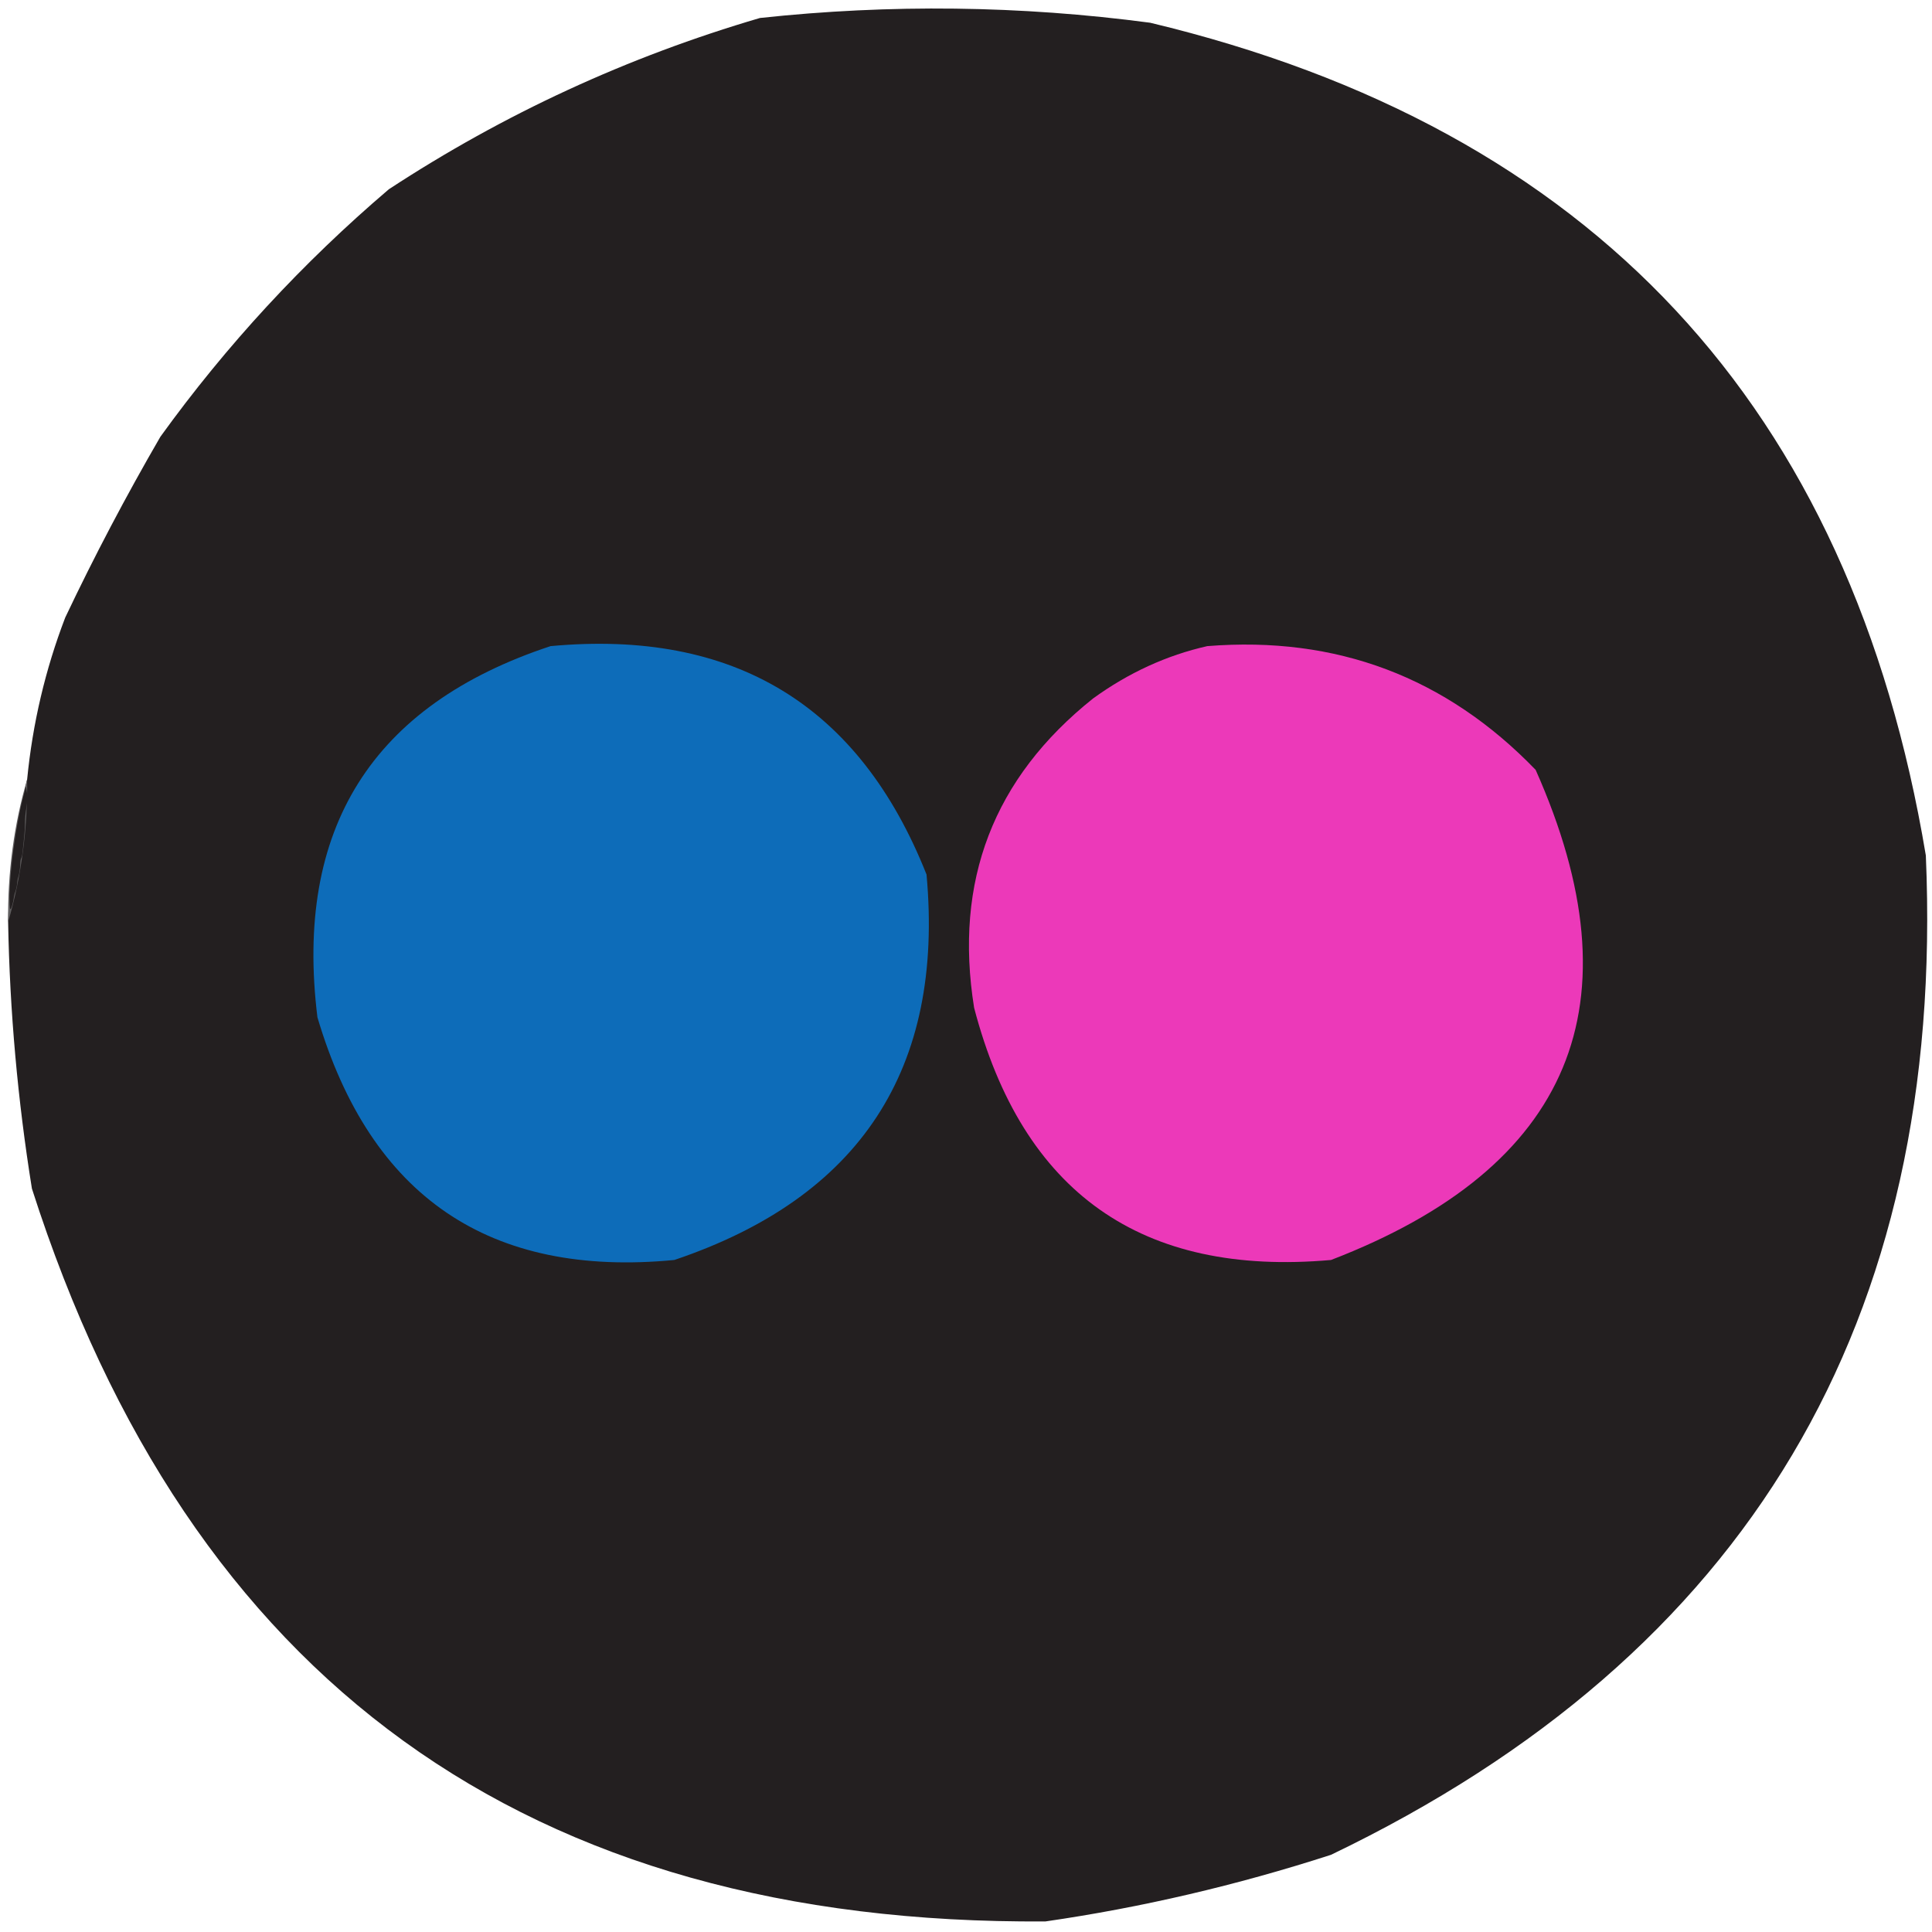 <?xml version="1.0" encoding="UTF-8" standalone="no"?>
<svg
   xmlns:dc="http://purl.org/dc/elements/1.1/"
   xmlns:cc="http://creativecommons.org/ns#"
   xmlns:rdf="http://www.w3.org/1999/02/22-rdf-syntax-ns#"
   xmlns:svg="http://www.w3.org/2000/svg"
   xmlns="http://www.w3.org/2000/svg"
   xmlns:sodipodi="http://sodipodi.sourceforge.net/DTD/sodipodi-0.dtd"
   xmlns:inkscape="http://www.inkscape.org/namespaces/inkscape"
   version="1.1"
   width="203"
   height="203"
   style="clip-rule:evenodd;fill-rule:evenodd;image-rendering:optimizeQuality;shape-rendering:geometricPrecision;text-rendering:geometricPrecision"
   id="svg3336"
   inkscape:version="0.91 r13725"
   sodipodi:docname="inconnu.svg">
  <defs
     id="defs3708" />
  <sodipodi:namedview
     pagecolor="#ffffff"
     bordercolor="#666666"
     borderopacity="1"
     objecttolerance="10"
     gridtolerance="10"
     guidetolerance="10"
     inkscape:pageopacity="0"
     inkscape:pageshadow="2"
     inkscape:window-width="1024"
     inkscape:window-height="951"
     id="namedview3706"
     showgrid="false"
     inkscape:zoom="3.0735575"
     inkscape:cx="102.537"
     inkscape:cy="106.50614"
     inkscape:window-x="39"
     inkscape:window-y="26"
     inkscape:window-maximized="0"
     inkscape:current-layer="layer11" />
  <g
     inkscape:groupmode="layer"
     id="layer11"
     inkscape:label="Layer 11"
     style="display:inline"
     transform="translate(0,-457)">
    <g
       style="clip-rule:evenodd;fill-rule:evenodd;image-rendering:optimizeQuality;shape-rendering:geometricPrecision;text-rendering:geometricPrecision"
       id="g3590"
       transform="translate(-459.647,2.389)">
      <path
         style="opacity:1;fill:#231f20"
         d="m 599.5,649.5 c -9.921,3.208 -19.921,5.541 -30,7 -54.437,0.381 -89.937,-25.285 -106.5,-77 -1.494,-9.28 -2.327,-18.613 -2.5,-28 0.124,-4.942 0.819,-9.74 2,-15 0.573,-5.868 1.906,-11.534 4,-17 3.047,-6.425 6.38,-12.759 10,-19 6.924,-9.594 14.924,-18.26 24,-26 12.086,-7.92 25.086,-13.92 39,-18 13.686,-1.475 27.353,-1.309 41,0.5 46.454,11.123 73.621,40.29 81.5,87.5 2.1,48.985 -18.733,83.985 -62.5,105 z"
         id="path3592"
         inkscape:connector-curvature="0"
         sodipodi:nodetypes="cccccccccccc" />
    </g>
    <g
       style="clip-rule:evenodd;fill-rule:evenodd;image-rendering:optimizeQuality;shape-rendering:geometricPrecision;text-rendering:geometricPrecision;fill:#0d6cb9;fill-opacity:1"
       id="g3630"
       transform="translate(-459.647,2.389)">
      <path
         style="opacity:1;fill:#0d6cb9;fill-opacity:1"
         d="m 517.5,522.5 c 19.285,-1.785 32.451,6.215 39.5,24 1.865,20.425 -6.969,33.925 -26.5,40.5 -19.411,1.865 -31.911,-6.635 -37.5,-25.5 -2.44,-19.808 5.727,-32.808 24.5,-39 z"
         id="path3632"
         inkscape:connector-curvature="0" />
    </g>
    <g
       style="clip-rule:evenodd;fill-rule:evenodd;image-rendering:optimizeQuality;shape-rendering:geometricPrecision;text-rendering:geometricPrecision;fill:#ec39b9;fill-opacity:1"
       id="g3634"
       transform="translate(-459.647,2.389)">
      <path
         style="opacity:1;fill:#ec39b9;fill-opacity:1"
         d="m 586.5,522.5 c 13.58,-1.086 25.08,3.248 34.5,13 10.95,24.612 3.783,41.778 -21.5,51.5 -19.913,1.764 -32.413,-7.069 -37.5,-26.5 -2.136,-13.314 2.031,-24.147 12.5,-32.5 3.727,-2.701 7.727,-4.535 12,-5.5 z"
         id="path3636"
         inkscape:connector-curvature="0" />
    </g>
    <g
       style="clip-rule:evenodd;fill-rule:evenodd;image-rendering:optimizeQuality;shape-rendering:geometricPrecision;text-rendering:geometricPrecision"
       id="g3658"
       transform="translate(-459.647,2.389)">
      <path
         style="opacity:1;fill:#605e5f"
         d="m 462.5,536.5 c 0.056,5.231 -0.611,10.231 -2,15 -0.056,-5.231 0.611,-10.231 2,-15 z"
         id="path3660"
         inkscape:connector-curvature="0" />
    </g>
    <path
       style="opacity:1;fill:#231f20;fill-opacity:1;stroke:none;stroke-width:0.2;stroke-linecap:butt;stroke-linejoin:round;stroke-miterlimit:4;stroke-dasharray:none;stroke-dashoffset:0;stroke-opacity:1"
       d="m 1.007,94.328 c -0.016,-2.658 0.648,-7.581 1.424,-10.574 l 0.296,-1.139 0.109,0.674 c 0.06,0.371 0.034,1.066 -0.057,1.545 -0.092,0.479 -0.163,1.201 -0.158,1.604 0.005,0.403 -0.038,1.135 -0.095,1.627 -0.057,0.492 -0.121,1.122 -0.142,1.399 -0.021,0.277 -0.086,0.581 -0.144,0.675 -0.058,0.094 -0.106,0.343 -0.107,0.553 -0.002,0.484 -0.095,1.124 -0.209,1.44 -0.049,0.134 -0.094,0.354 -0.101,0.488 -0.018,0.372 -0.121,0.867 -0.236,1.139 -0.057,0.134 -0.131,0.464 -0.164,0.732 -0.034,0.268 -0.139,0.671 -0.235,0.895 -0.141,0.33 -0.175,0.13 -0.182,-1.057 z"
       id="path5281"
       inkscape:connector-curvature="0"
       transform="translate(0,457)" />
  </g>
</svg>

